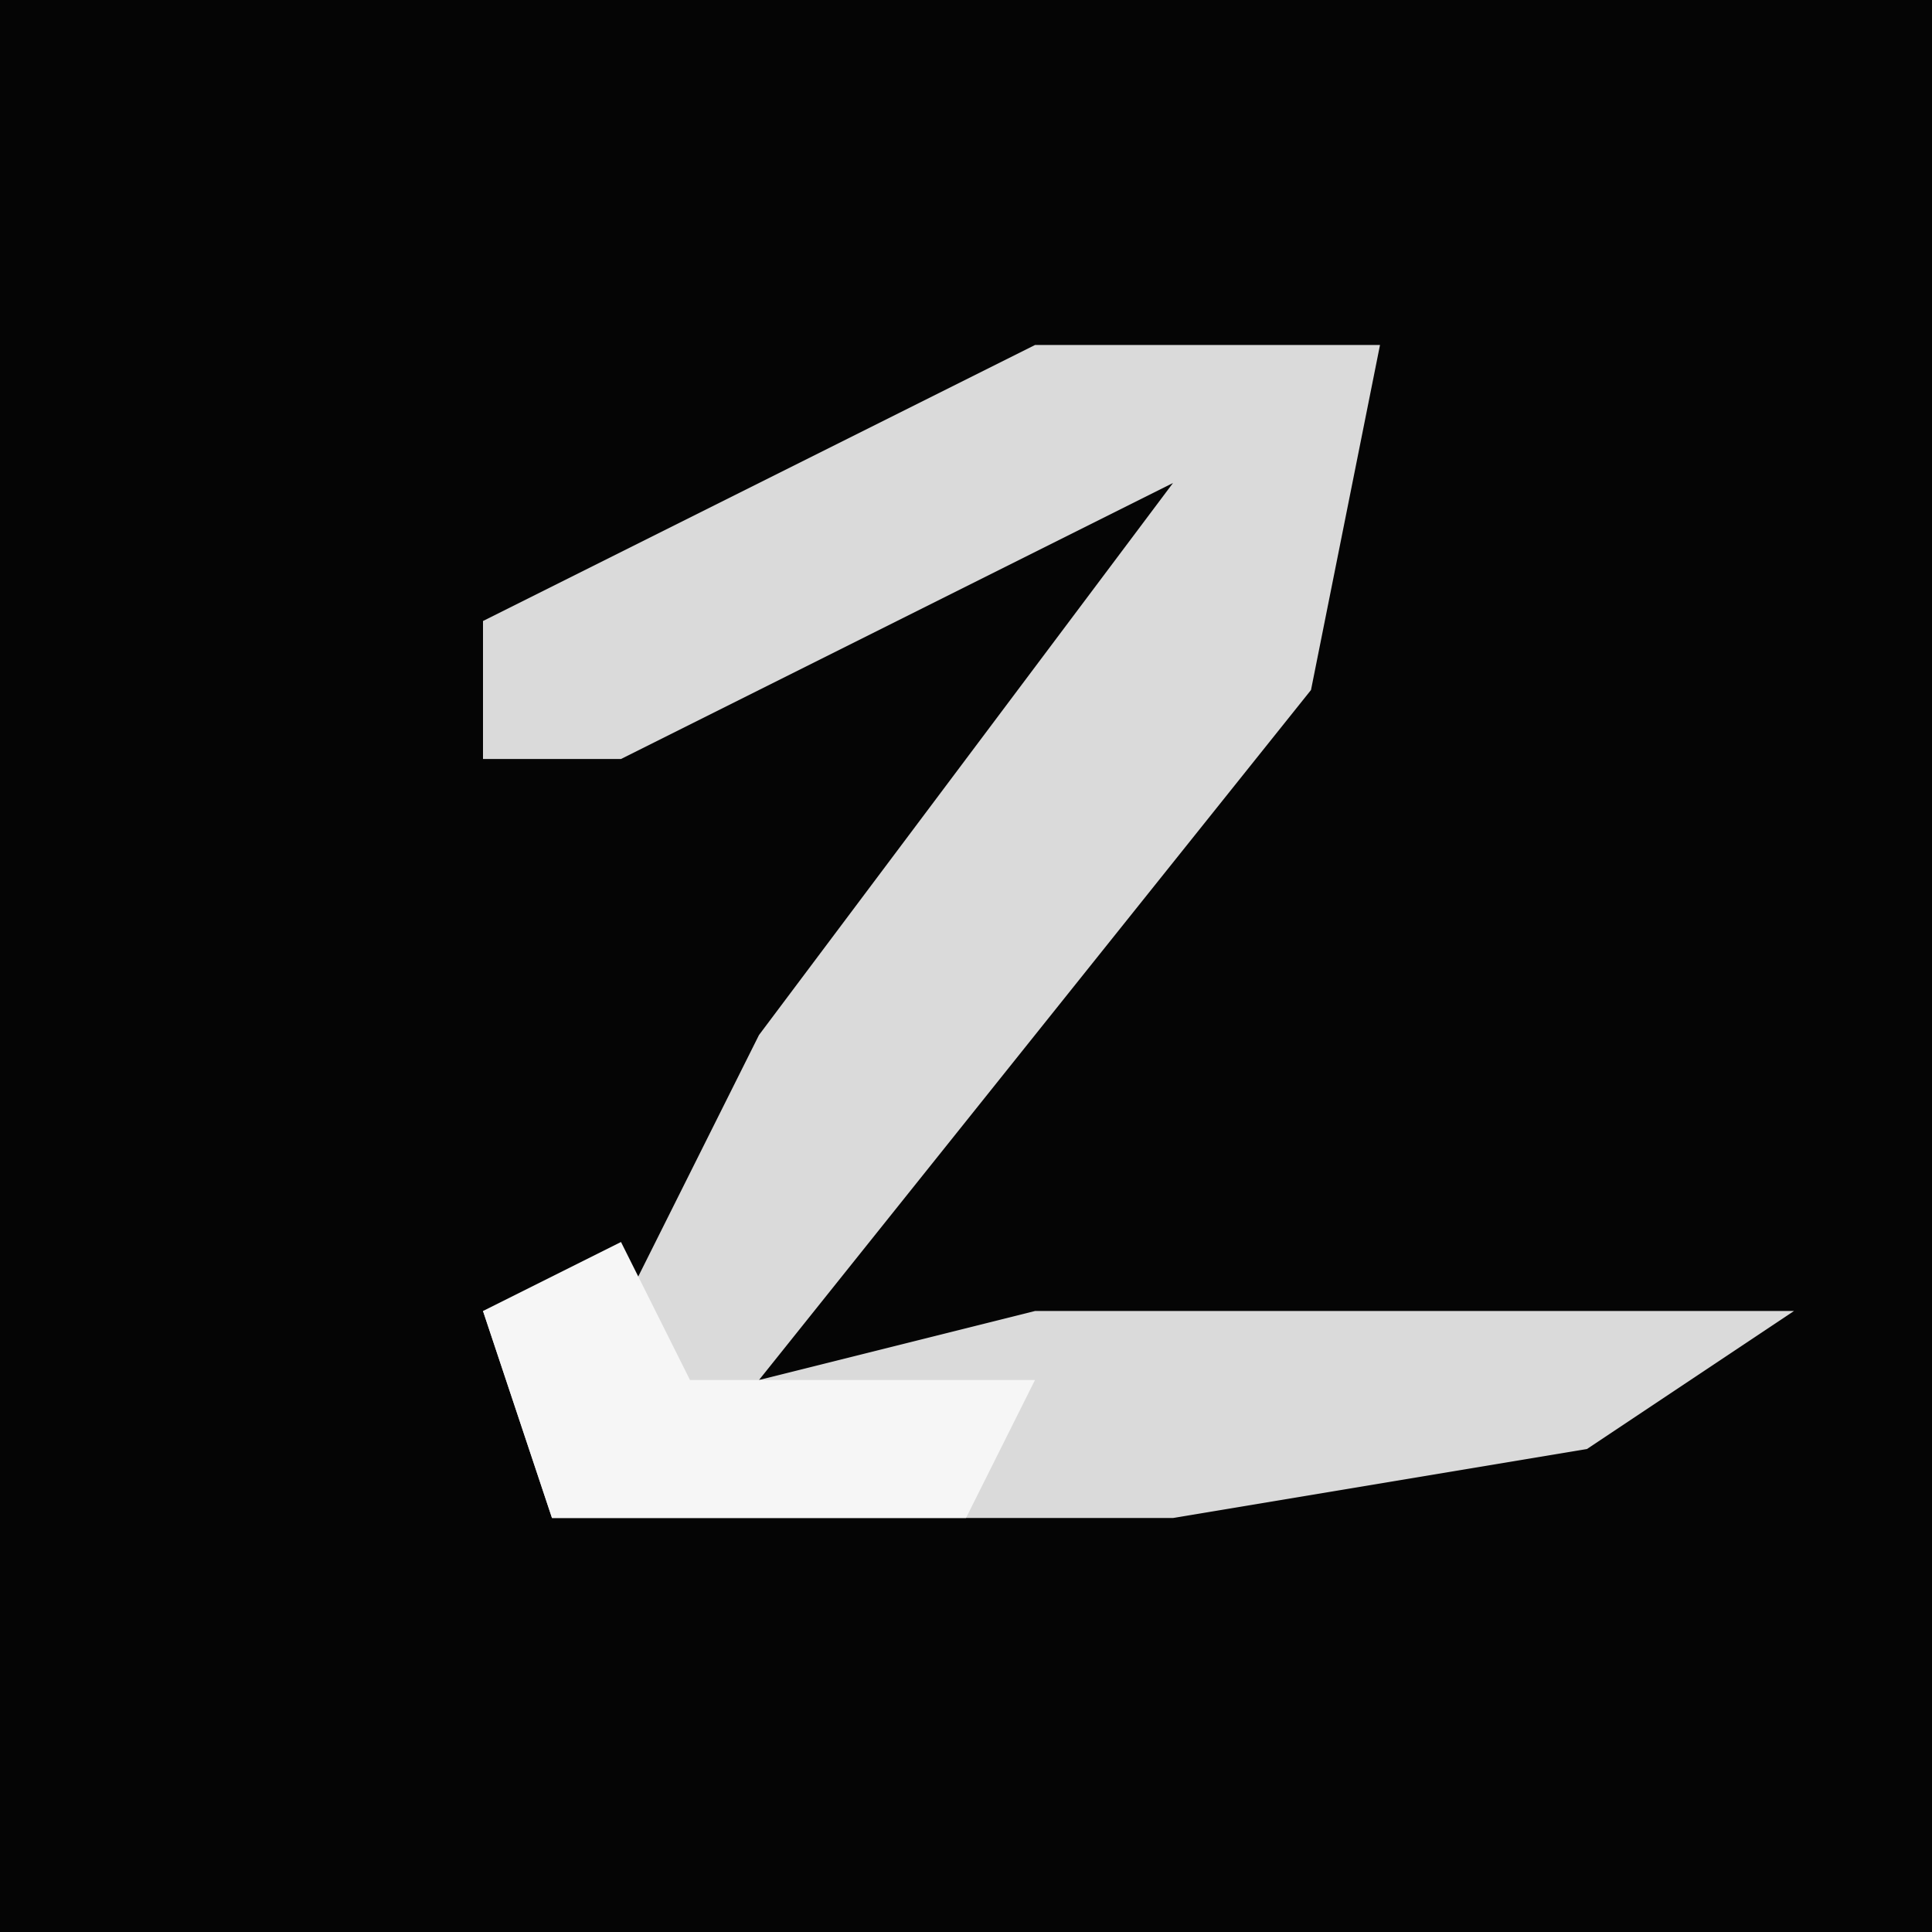 <?xml version="1.0" encoding="UTF-8"?>
<svg version="1.1" xmlns="http://www.w3.org/2000/svg" width="28" height="28">
<path d="M0,0 L28,0 L28,28 L0,28 Z " fill="#050505" transform="translate(0,0)"/>
<path d="M0,0 L5,0 L4,5 L-4,15 L0,14 L11,14 L8,16 L2,17 L-7,17 L-8,14 L-6,14 L-4,10 L2,2 L-6,6 L-8,6 L-8,4 Z " fill="#DADADA" transform="translate(15,5)"/>
<path d="M0,0 L1,2 L6,2 L5,4 L-1,4 L-2,1 Z " fill="#F6F6F6" transform="translate(9,18)"/>
</svg>
